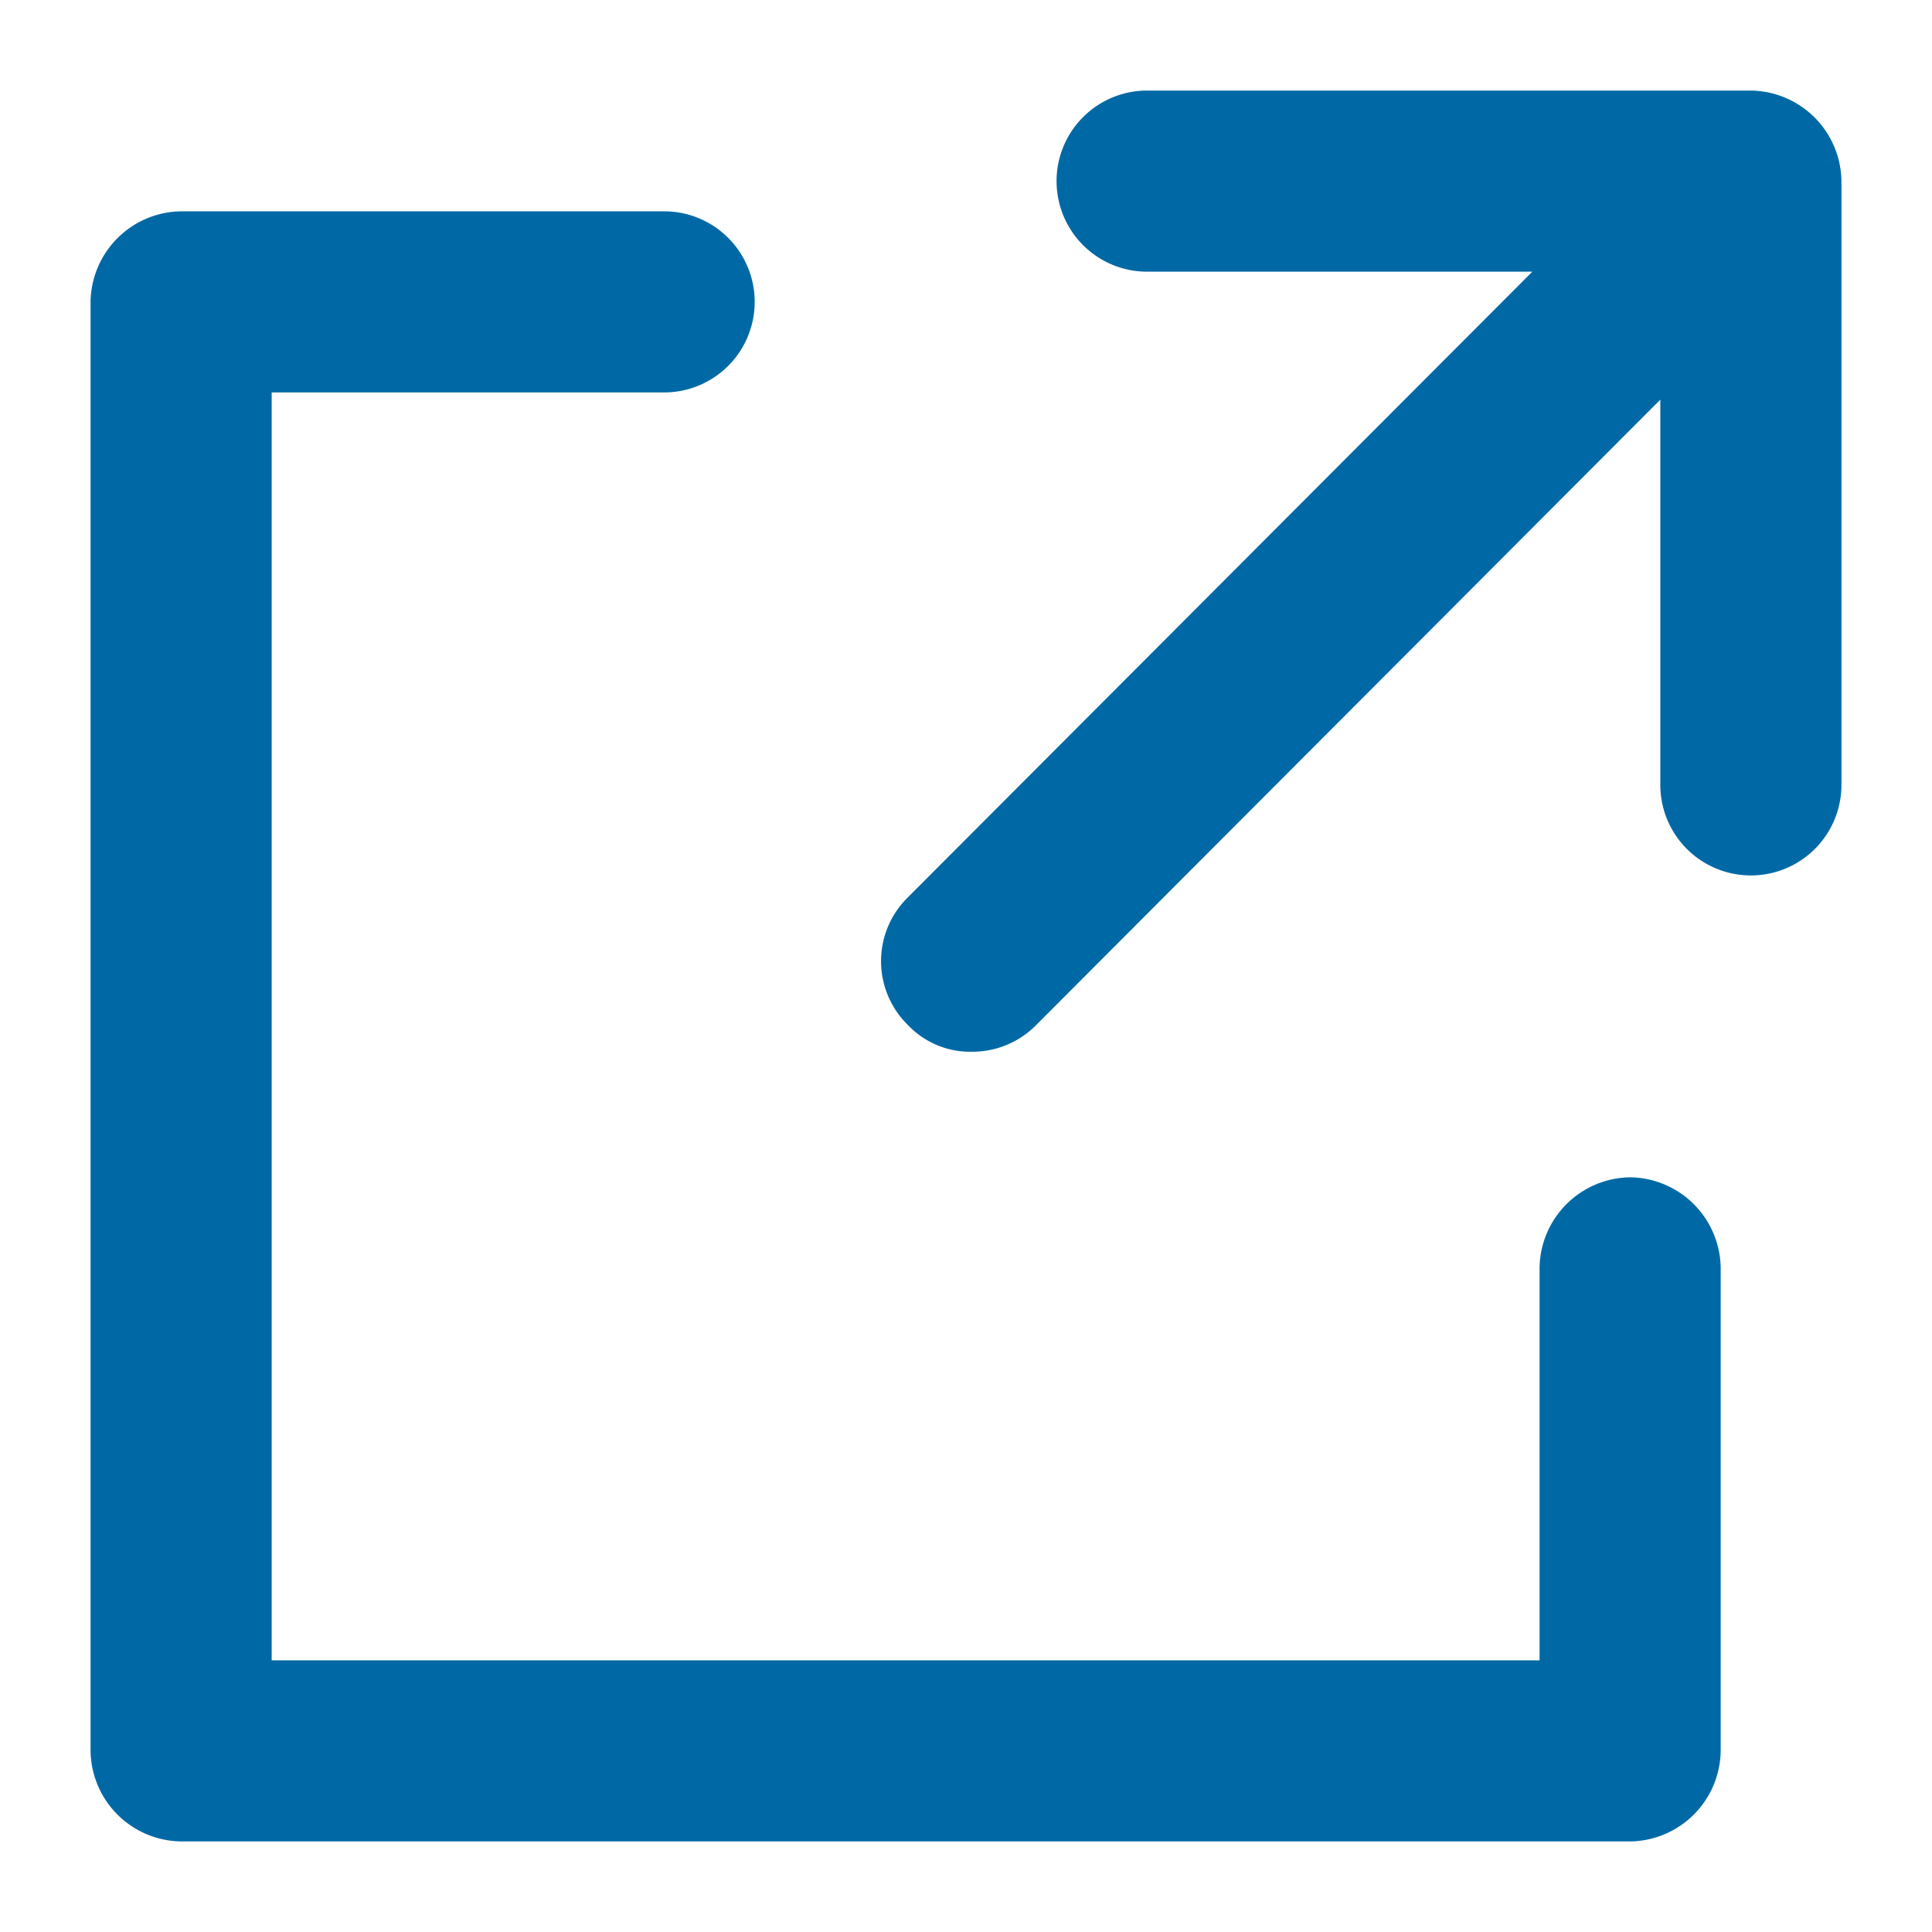<svg xmlns="http://www.w3.org/2000/svg" viewBox="0 0 16 16"><defs><style>.cls-1{fill:#0069a5;}</style></defs><title>icon-external-link-md</title><g id="outline"><path class="cls-1" d="M14.5.75h-5a.75.75,0,0,0,0,1.5h3.19L7.52,7.43a.74.74,0,0,0,0,1.06.71.71,0,0,0,.53.22.74.74,0,0,0,.53-.22l5.17-5.18V6.5a.75.75,0,0,0,1.5,0v-5A.76.76,0,0,0,14.5.75Z"/><path class="cls-1" d="M13.5,9.75a.76.76,0,0,0-.75.75v3.25H2.25V3.25H5.5a.75.75,0,0,0,0-1.5h-4a.76.76,0,0,0-.75.75v12a.76.76,0,0,0,.75.75h12a.76.76,0,0,0,.75-.75v-4A.76.76,0,0,0,13.5,9.75Z"/></g></svg>